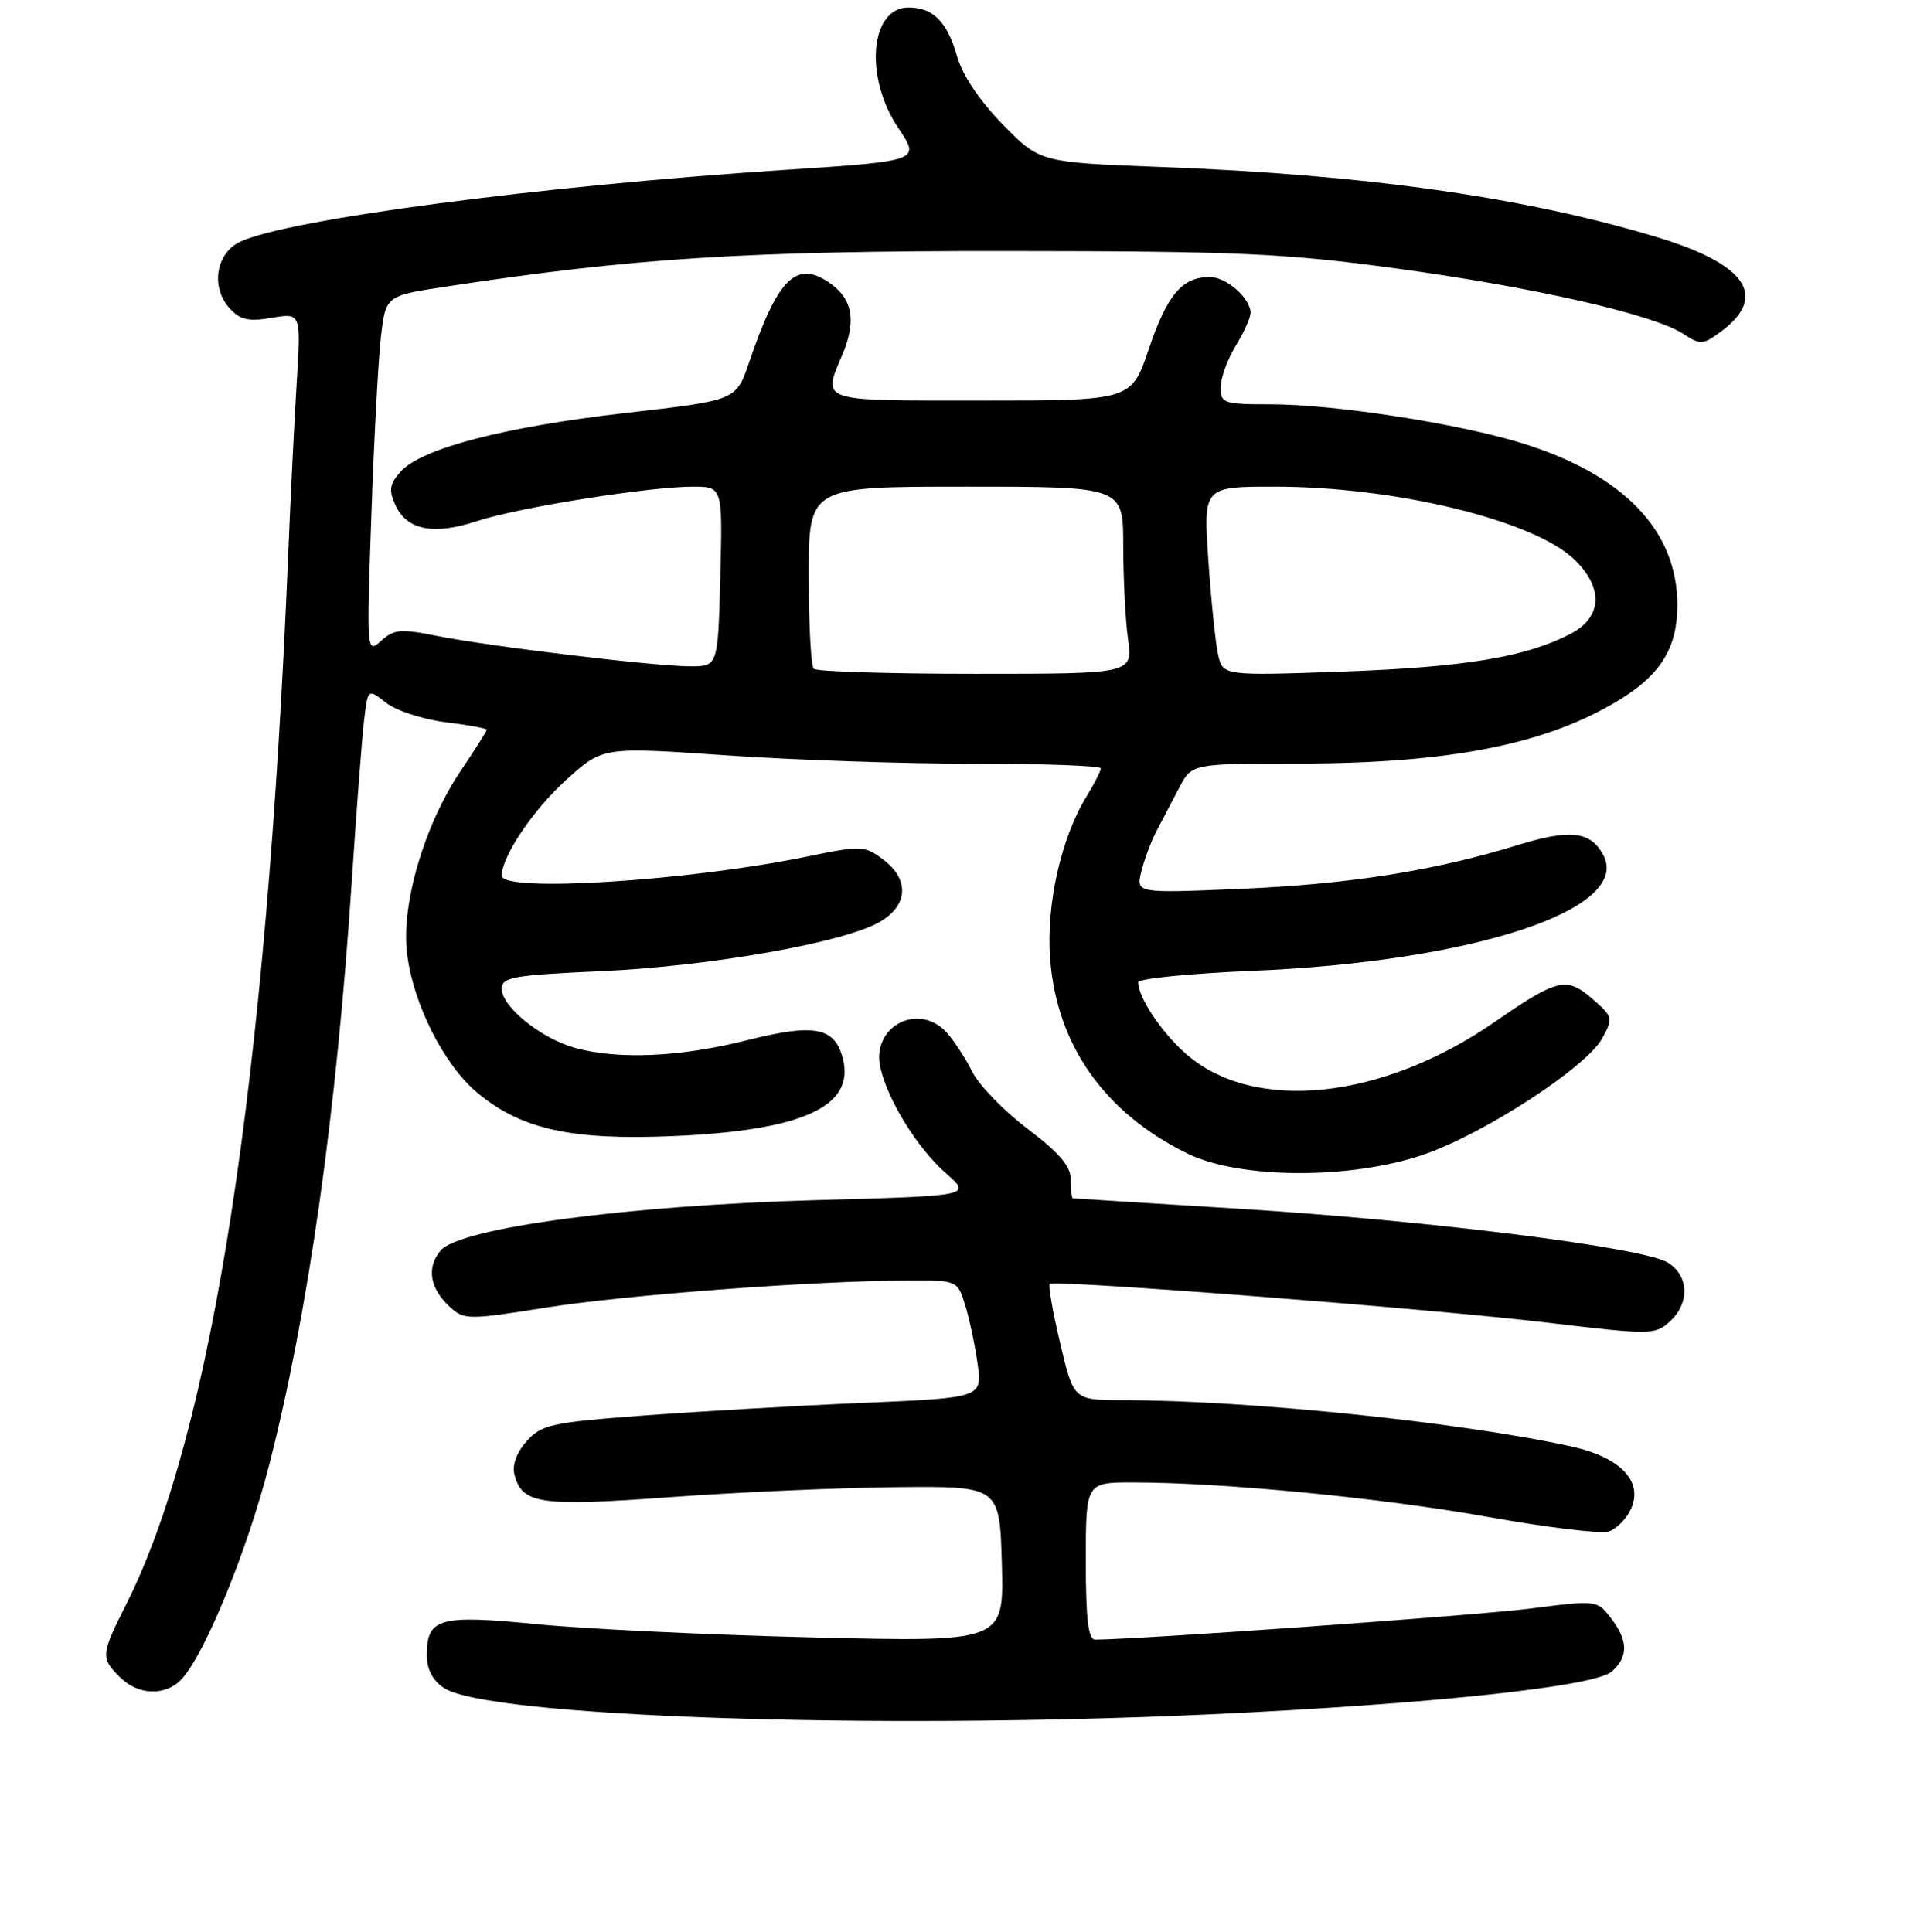 <?xml version="1.0" encoding="UTF-8" standalone="no"?>
<!DOCTYPE svg PUBLIC "-//W3C//DTD SVG 1.1//EN" "http://www.w3.org/Graphics/SVG/1.1/DTD/svg11.dtd" >
<svg xmlns="http://www.w3.org/2000/svg" xmlns:xlink="http://www.w3.org/1999/xlink" version="1.1" viewBox="0 0 256 258">
 <g >
 <path fill="currentColor"
d=" M 161.50 228.98 C 190.93 227.62 212.98 225.27 215.25 223.25 C 217.48 221.26 217.44 219.13 215.11 216.10 C 213.28 213.72 213.21 213.71 204.27 214.86 C 197.22 215.76 152.19 218.97 146.25 219.00 C 145.33 219.00 145.00 216.24 145.00 208.50 C 145.00 198.00 145.00 198.00 151.30 198.00 C 163.26 198.00 184.55 200.07 198.72 202.61 C 206.54 204.01 213.78 204.89 214.82 204.56 C 215.85 204.23 217.19 202.88 217.80 201.55 C 219.48 197.85 216.40 194.63 209.81 193.19 C 194.91 189.93 166.81 187.04 149.93 187.01 C 143.37 187.00 143.37 187.00 141.58 179.43 C 140.60 175.27 139.97 171.70 140.18 171.49 C 140.78 170.89 191.07 174.80 206.72 176.67 C 220.43 178.30 221.01 178.30 222.97 176.53 C 225.67 174.09 225.56 170.40 222.75 168.65 C 219.49 166.62 190.93 163.03 165.50 161.45 C 153.40 160.70 143.39 160.07 143.25 160.05 C 143.11 160.02 143.00 158.91 143.00 157.57 C 143.00 155.78 141.48 153.99 137.25 150.79 C 134.09 148.40 130.75 144.97 129.84 143.15 C 128.93 141.34 127.40 138.99 126.44 137.93 C 122.65 133.75 116.29 137.12 117.57 142.63 C 118.59 147.04 122.55 153.40 126.34 156.72 C 129.75 159.72 129.75 159.72 109.13 160.29 C 83.83 161.00 61.39 164.00 58.84 167.03 C 56.91 169.31 57.40 172.14 60.14 174.62 C 61.98 176.29 62.61 176.29 72.79 174.67 C 83.48 172.96 108.55 171.08 121.17 171.03 C 127.83 171.00 127.85 171.01 128.87 174.25 C 129.43 176.04 130.18 179.57 130.54 182.09 C 131.18 186.69 131.18 186.69 115.34 187.37 C 106.63 187.74 93.42 188.51 86.00 189.06 C 73.63 189.99 72.32 190.27 70.33 192.50 C 68.97 194.02 68.37 195.68 68.71 196.99 C 69.73 200.90 72.14 201.24 89.61 199.96 C 98.65 199.30 112.23 198.70 119.77 198.63 C 133.50 198.50 133.50 198.50 133.79 208.91 C 134.07 219.32 134.07 219.32 108.79 218.71 C 94.88 218.37 78.20 217.58 71.73 216.94 C 58.59 215.65 57.00 216.10 57.00 221.10 C 57.00 222.97 57.79 224.47 59.30 225.46 C 65.16 229.30 116.21 231.06 161.50 228.98 Z  M 24.32 224.20 C 27.42 220.77 33.02 207.07 35.91 195.81 C 41.16 175.42 44.93 148.74 46.99 117.50 C 47.61 108.15 48.34 98.58 48.62 96.23 C 49.13 91.96 49.13 91.96 51.55 93.86 C 52.88 94.91 56.45 96.08 59.49 96.46 C 62.52 96.83 65.00 97.29 65.00 97.47 C 65.00 97.65 63.42 100.14 61.50 103.00 C 56.68 110.17 53.57 120.72 54.35 127.29 C 55.15 134.09 59.29 142.26 63.81 146.01 C 69.64 150.85 76.36 152.32 89.91 151.74 C 107.15 151.00 114.17 147.80 112.57 141.44 C 111.51 137.18 108.80 136.66 99.76 138.94 C 90.85 141.19 82.56 141.56 76.78 139.96 C 72.25 138.70 67.00 134.46 67.00 132.07 C 67.00 130.51 68.51 130.24 80.34 129.71 C 94.89 129.05 112.76 125.89 117.50 123.13 C 121.30 120.92 121.47 117.44 117.91 114.78 C 115.44 112.94 114.99 112.92 107.87 114.39 C 92.01 117.67 67.00 119.24 67.00 116.96 C 67.00 114.39 71.22 108.13 75.65 104.13 C 80.50 99.75 80.50 99.75 97.00 100.89 C 106.08 101.52 121.04 102.02 130.25 102.01 C 139.46 102.01 147.00 102.28 147.00 102.63 C 147.00 102.98 146.14 104.67 145.09 106.38 C 141.71 111.89 139.71 120.76 140.23 127.93 C 141.06 139.50 147.44 148.60 158.54 154.06 C 165.54 157.50 180.42 157.56 190.18 154.19 C 198.26 151.40 211.86 142.53 213.97 138.68 C 215.44 136.00 215.39 135.78 212.65 133.41 C 209.21 130.41 207.97 130.70 199.66 136.46 C 184.54 146.93 167.42 148.70 158.34 140.73 C 155.11 137.89 152.00 133.22 152.00 131.20 C 152.00 130.71 158.86 130.02 167.25 129.67 C 196.79 128.44 217.98 121.43 214.10 114.19 C 212.41 111.02 209.66 110.71 202.59 112.90 C 191.59 116.30 180.10 118.11 165.60 118.72 C 151.71 119.31 151.71 119.31 152.42 116.40 C 152.81 114.81 153.72 112.38 154.44 111.00 C 155.16 109.62 156.51 107.04 157.45 105.25 C 159.15 102.00 159.15 102.00 173.32 101.99 C 193.90 101.98 206.91 99.35 216.65 93.23 C 221.89 89.93 224.00 86.37 224.00 80.81 C 224.00 70.86 216.79 63.37 203.20 59.18 C 194.62 56.54 178.15 54.00 169.63 54.00 C 163.42 54.00 163.00 53.86 163.00 51.75 C 163.01 50.51 163.91 48.03 165.00 46.23 C 166.10 44.43 167.00 42.44 167.00 41.80 C 167.00 39.83 163.78 37.00 161.54 37.00 C 157.87 37.00 155.86 39.37 153.43 46.57 C 151.10 53.50 151.10 53.50 131.06 53.50 C 109.04 53.50 109.82 53.76 112.55 47.23 C 114.43 42.72 113.82 39.77 110.56 37.63 C 106.25 34.81 103.81 37.31 100.03 48.43 C 98.32 53.47 98.32 53.47 83.61 55.15 C 67.33 57.02 56.32 59.88 53.52 62.98 C 52.01 64.65 51.88 65.44 52.81 67.48 C 54.33 70.81 57.93 71.51 63.70 69.60 C 69.19 67.79 86.55 65.02 92.50 65.00 C 96.50 65.00 96.50 65.00 96.19 77.00 C 95.88 89.00 95.88 89.00 92.16 89.00 C 87.44 89.00 65.20 86.32 58.17 84.90 C 53.53 83.97 52.60 84.05 50.90 85.59 C 48.97 87.34 48.95 87.16 49.59 68.93 C 49.94 58.79 50.52 48.03 50.87 45.00 C 51.51 39.51 51.51 39.51 59.50 38.29 C 84.58 34.46 99.68 33.50 134.50 33.53 C 165.28 33.55 171.54 33.83 186.39 35.85 C 204.69 38.33 220.82 42.00 224.77 44.58 C 227.09 46.10 227.41 46.08 229.87 44.25 C 236.13 39.58 233.22 35.29 221.35 31.70 C 203.73 26.36 182.48 23.34 155.19 22.31 C 138.87 21.69 138.87 21.69 133.91 16.62 C 130.83 13.47 128.51 10.02 127.81 7.52 C 126.51 2.92 124.60 1.00 121.34 1.00 C 116.18 1.00 115.38 10.29 119.96 17.10 C 122.92 21.50 122.92 21.50 104.71 22.70 C 71.98 24.85 38.34 29.30 32.03 32.31 C 28.84 33.83 28.12 38.37 30.63 41.14 C 32.06 42.73 33.16 42.98 36.30 42.45 C 40.20 41.79 40.20 41.79 39.62 51.15 C 39.30 56.29 38.79 66.58 38.49 74.00 C 35.59 144.43 28.35 191.44 16.88 214.22 C 13.46 221.02 13.42 221.42 16.00 224.00 C 18.48 226.48 22.17 226.57 24.32 224.20 Z  M 108.67 89.33 C 108.30 88.97 108.00 83.34 108.00 76.83 C 108.00 65.00 108.00 65.00 129.00 65.00 C 150.00 65.00 150.00 65.00 150.00 72.86 C 150.00 77.18 150.29 82.81 150.64 85.36 C 151.27 90.00 151.27 90.00 130.30 90.00 C 118.77 90.00 109.03 89.70 108.67 89.33 Z  M 162.66 87.39 C 162.31 85.80 161.73 80.11 161.36 74.75 C 160.70 65.00 160.70 65.00 170.24 65.00 C 186.30 65.00 204.77 69.48 210.22 74.71 C 214.17 78.50 213.99 82.43 209.75 84.65 C 203.80 87.76 195.65 89.11 179.39 89.70 C 163.29 90.27 163.29 90.27 162.66 87.39 Z "/>
</g>
</svg>